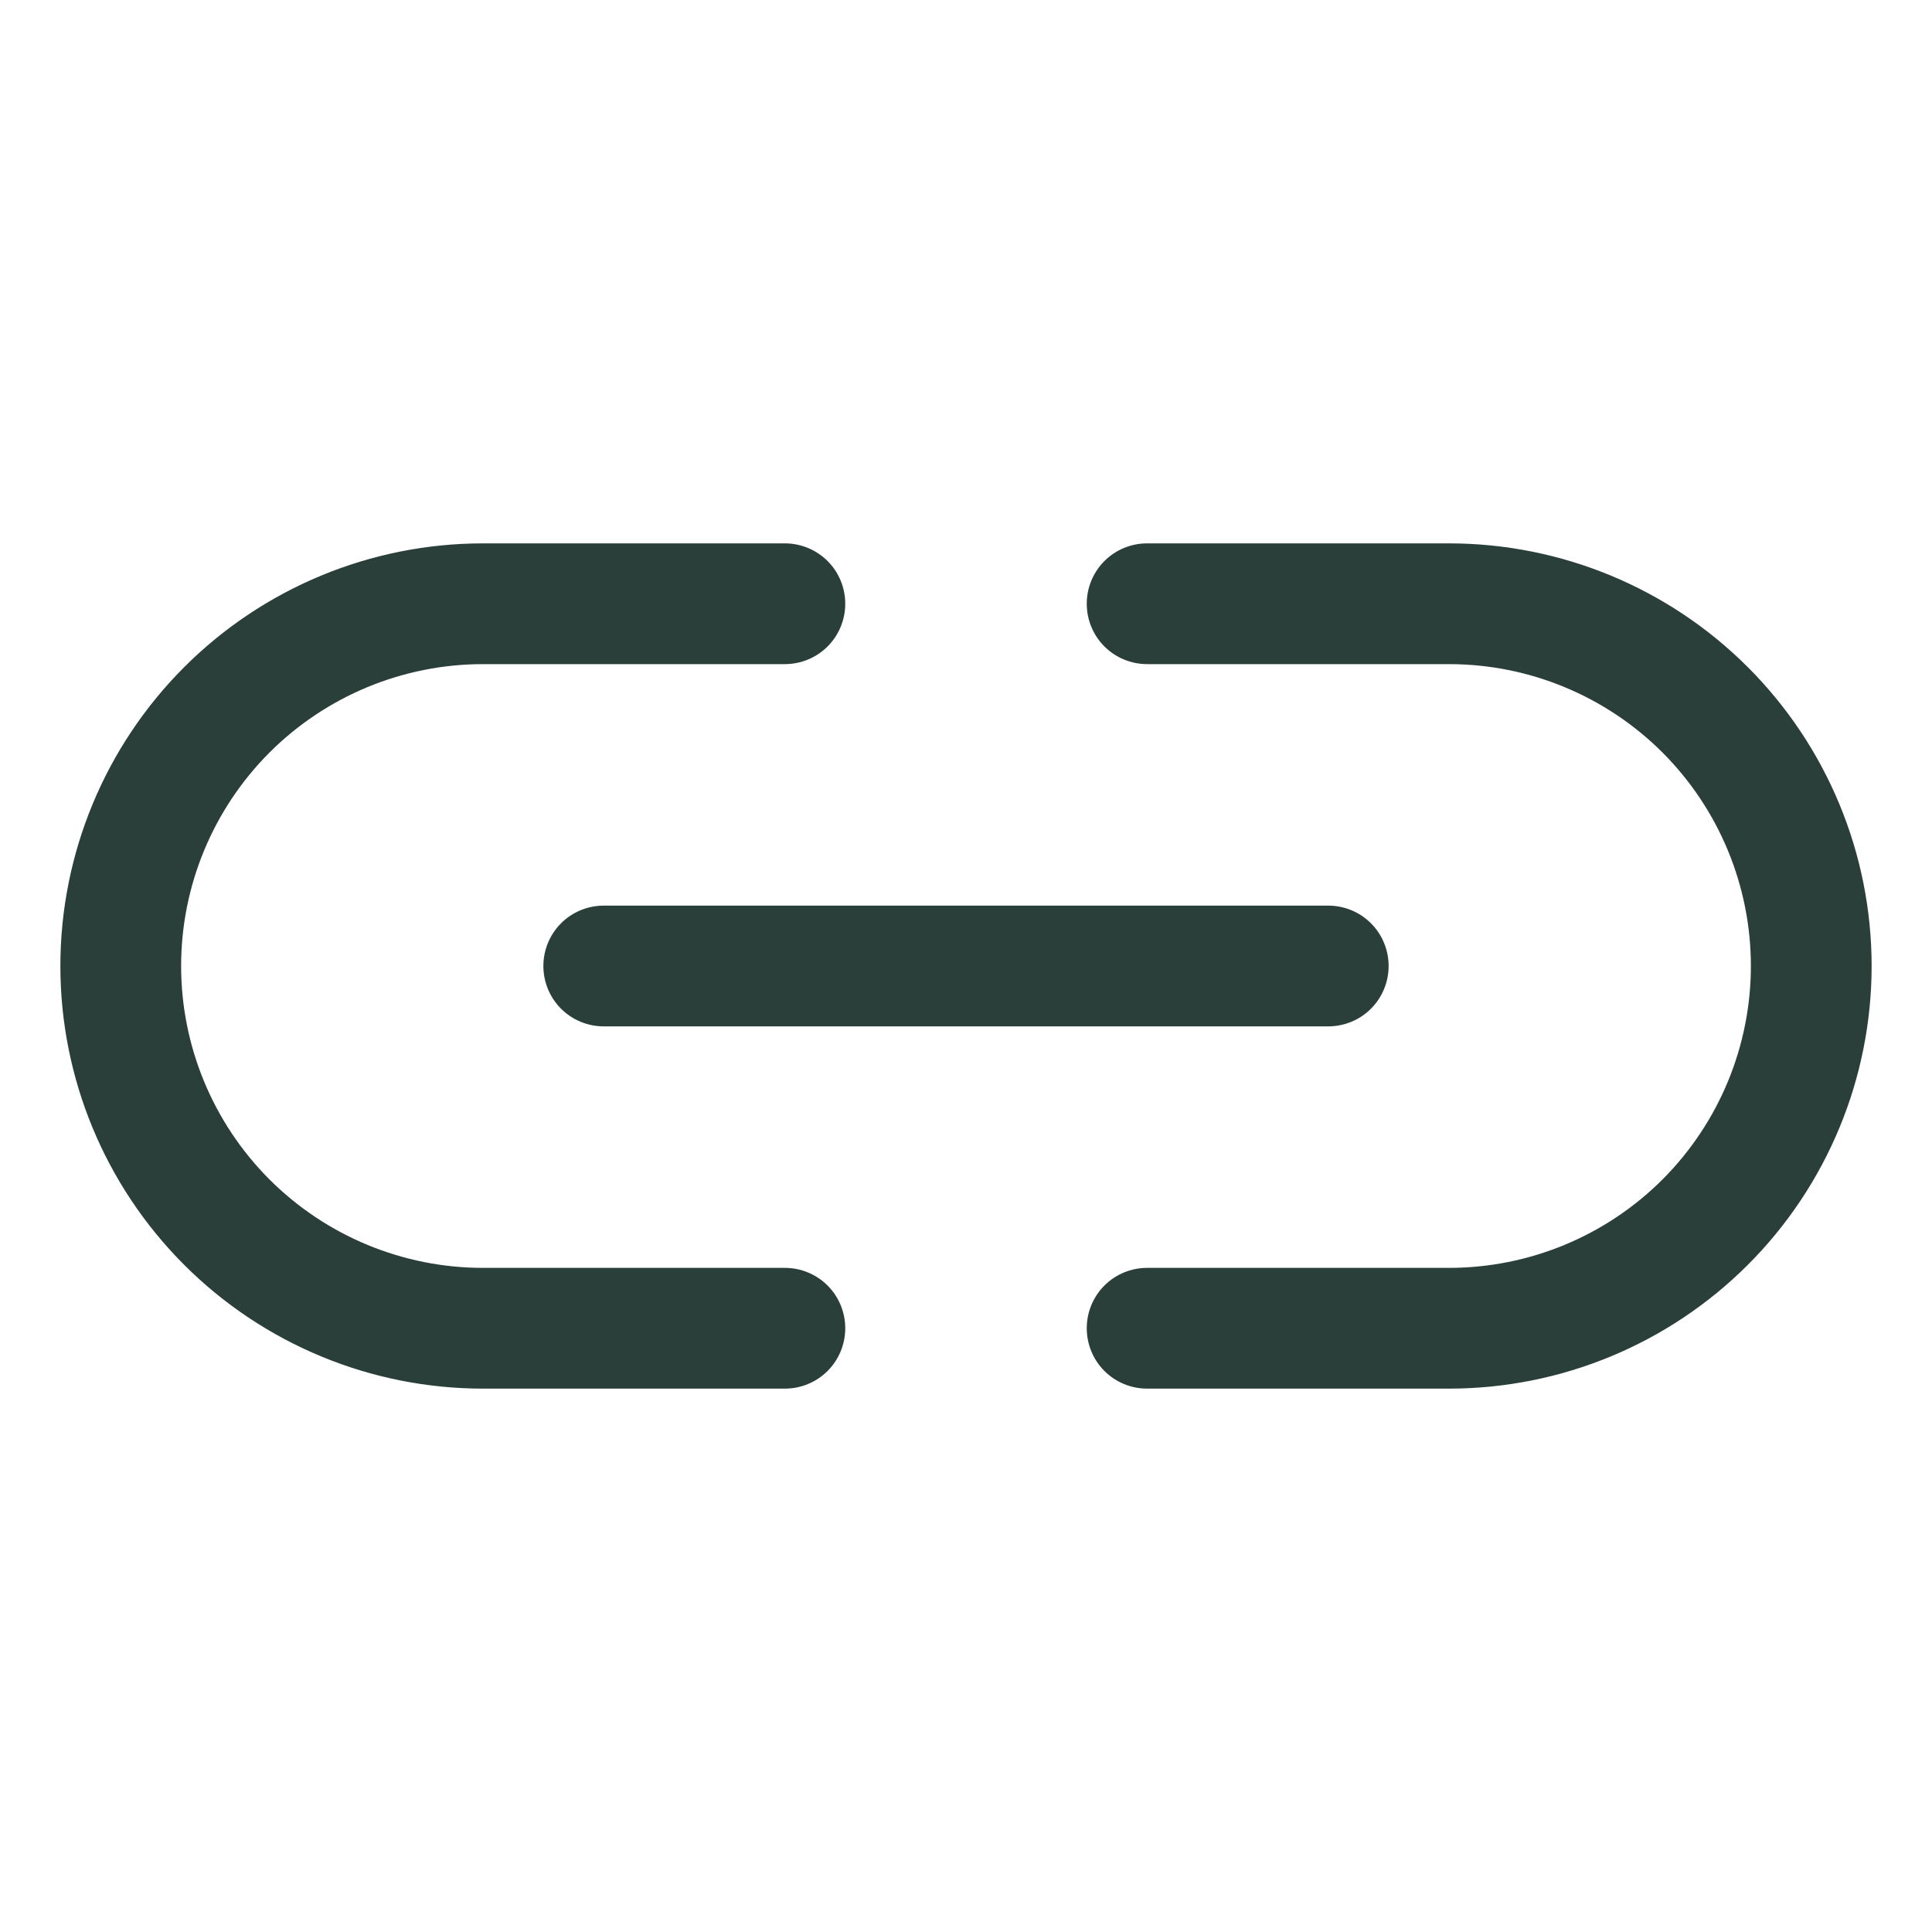 <svg width="28" height="28" viewBox="0 0 28 28" fill="none" xmlns="http://www.w3.org/2000/svg">
<g clip-path="url(#clip0_696_5594)">
<path d="M7.875 14C7.875 14.232 7.967 14.455 8.131 14.619C8.295 14.783 8.518 14.875 8.75 14.875H19.25C19.482 14.875 19.705 14.783 19.869 14.619C20.033 14.455 20.125 14.232 20.125 14C20.125 13.768 20.033 13.545 19.869 13.381C19.705 13.217 19.482 13.125 19.25 13.125H8.75C8.518 13.125 8.295 13.217 8.131 13.381C7.967 13.545 7.875 13.768 7.875 14Z" fill="#2B3F3A"/>
<path d="M11.375 18.375H7C5.84 18.375 4.727 17.914 3.906 17.094C3.086 16.273 2.625 15.16 2.625 14C2.625 12.84 3.086 11.727 3.906 10.906C4.727 10.086 5.84 9.625 7 9.625H11.375C11.607 9.625 11.83 9.533 11.994 9.369C12.158 9.205 12.25 8.982 12.25 8.75C12.25 8.518 12.158 8.295 11.994 8.131C11.83 7.967 11.607 7.875 11.375 7.875H7C5.376 7.875 3.818 8.52 2.669 9.669C1.52 10.818 0.875 12.376 0.875 14C0.875 15.624 1.52 17.182 2.669 18.331C3.818 19.48 5.376 20.125 7 20.125H11.375C11.607 20.125 11.83 20.033 11.994 19.869C12.158 19.705 12.25 19.482 12.25 19.25C12.25 19.018 12.158 18.795 11.994 18.631C11.83 18.467 11.607 18.375 11.375 18.375Z" fill="#2B3F3A"/>
<path d="M21 7.875H16.625C16.393 7.875 16.17 7.967 16.006 8.131C15.842 8.295 15.75 8.518 15.75 8.75C15.75 8.982 15.842 9.205 16.006 9.369C16.17 9.533 16.393 9.625 16.625 9.625H21C22.16 9.625 23.273 10.086 24.094 10.906C24.914 11.727 25.375 12.84 25.375 14C25.375 15.16 24.914 16.273 24.094 17.094C23.273 17.914 22.16 18.375 21 18.375H16.625C16.393 18.375 16.17 18.467 16.006 18.631C15.842 18.795 15.75 19.018 15.75 19.25C15.75 19.482 15.842 19.705 16.006 19.869C16.17 20.033 16.393 20.125 16.625 20.125H21C22.625 20.125 24.182 19.48 25.331 18.331C26.48 17.182 27.125 15.624 27.125 14C27.125 12.376 26.48 10.818 25.331 9.669C24.182 8.52 22.625 7.875 21 7.875Z" fill="#2B3F3A"/>
</g>
<defs>
<clipPath id="clip0_696_5594">
<rect width="28" height="28" fill="white"/>
</clipPath>
</defs>
</svg>
